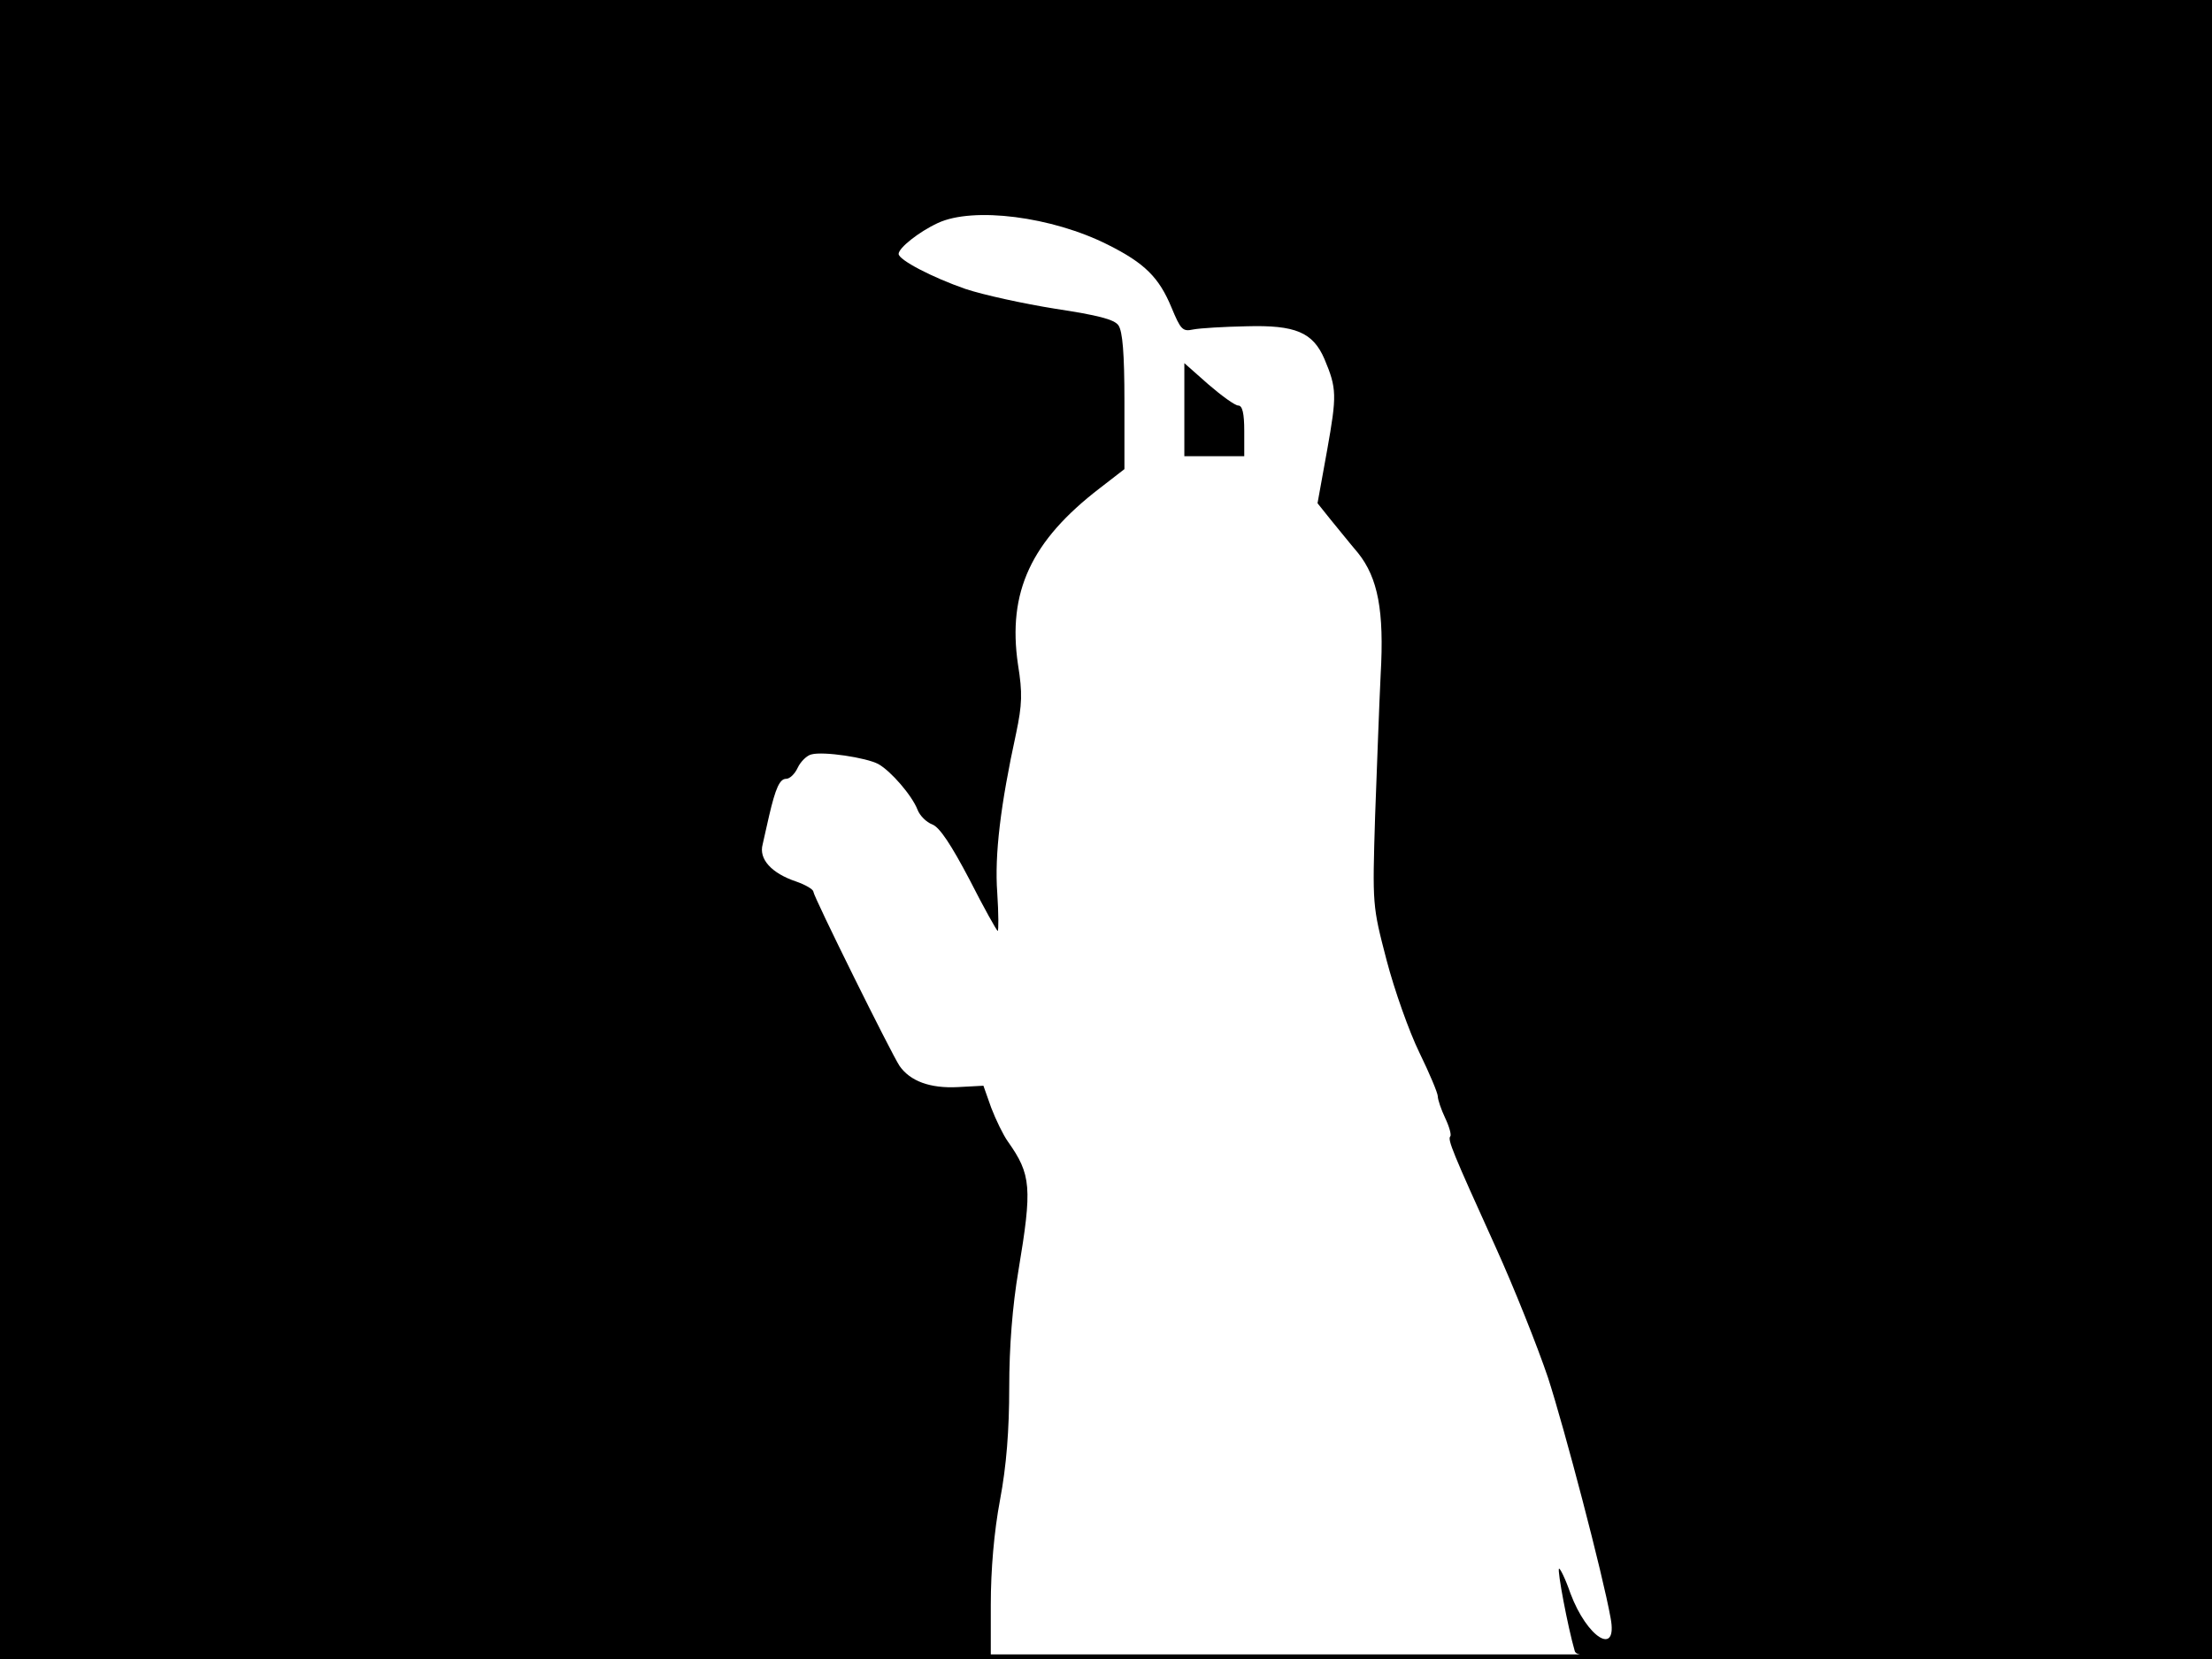 <?xml version="1.0" standalone="no"?>
<!DOCTYPE svg PUBLIC "-//W3C//DTD SVG 20010904//EN"
 "http://www.w3.org/TR/2001/REC-SVG-20010904/DTD/svg10.dtd">
<svg version="1.0" xmlns="http://www.w3.org/2000/svg"
 width="480pt" height="360pt" viewBox="0 0 480 360"
 preserveAspectRatio="xMidYMid meet">
<rect width="1" height="360" fill="#000000"/>
<rect x="479" width="1" height="360" fill="#000000"/>
<rect width="480" height="1" fill="#000000"/>
<rect y="359" width="480" height="1" fill="#000000"/>
<g transform="translate(0,360) scale(0.1,-0.1)"
fill="#000000" stroke="none">
<path d="M0 1800 l0 -1800 1075 0 1075 0 0 118 c0 75 7 158 20 227 14 74 20
152 20 244 0 89 7 177 20 254 30 180 28 208 -23 280 -10 14 -26 47 -36 73
l-17 48 -56 -3 c-60 -3 -103 13 -126 46 -18 27 -186 366 -187 378 0 5 -17 15
-37 22 -54 18 -82 49 -73 81 3 15 10 43 14 62 14 60 23 80 37 80 8 0 19 11 25
24 6 13 20 27 30 29 26 7 119 -7 145 -21 27 -15 73 -68 85 -99 5 -13 19 -27
32 -32 16 -6 41 -44 81 -120 31 -61 59 -111 61 -111 2 0 2 37 -1 83 -6 82 7
190 41 346 13 62 14 87 4 149 -23 157 28 268 178 383 l53 41 0 147 c0 104 -4
152 -13 165 -9 13 -45 22 -137 36 -69 11 -156 30 -195 43 -72 25 -145 63 -145
76 0 13 44 48 85 67 77 36 248 14 369 -47 80 -40 111 -71 138 -136 20 -48 24
-53 47 -48 15 3 67 6 116 7 106 3 144 -13 169 -71 27 -64 27 -79 6 -197 l-21
-116 28 -35 c15 -18 42 -52 60 -73 43 -54 57 -125 49 -264 -3 -61 -8 -199 -12
-306 -6 -195 -6 -195 25 -314 17 -65 49 -155 71 -200 22 -45 40 -88 40 -95 0
-7 7 -28 16 -47 9 -19 14 -37 11 -40 -6 -7 5 -34 98 -239 40 -88 91 -216 114
-284 36 -111 119 -427 136 -522 16 -85 -51 -43 -87 53 -11 32 -23 56 -25 54
-4 -4 19 -126 34 -178 4 -17 46 -18 694 -18 l689 0 0 1800 0 1800 -2400 0
-2400 0 0 -1800z"/>
<path d="M2570 2711 l0 -101 65 0 65 0 0 55 c0 38 -4 55 -13 55 -7 0 -36 21
-65 46 l-52 46 0 -101z"/>
</g>
</svg>
